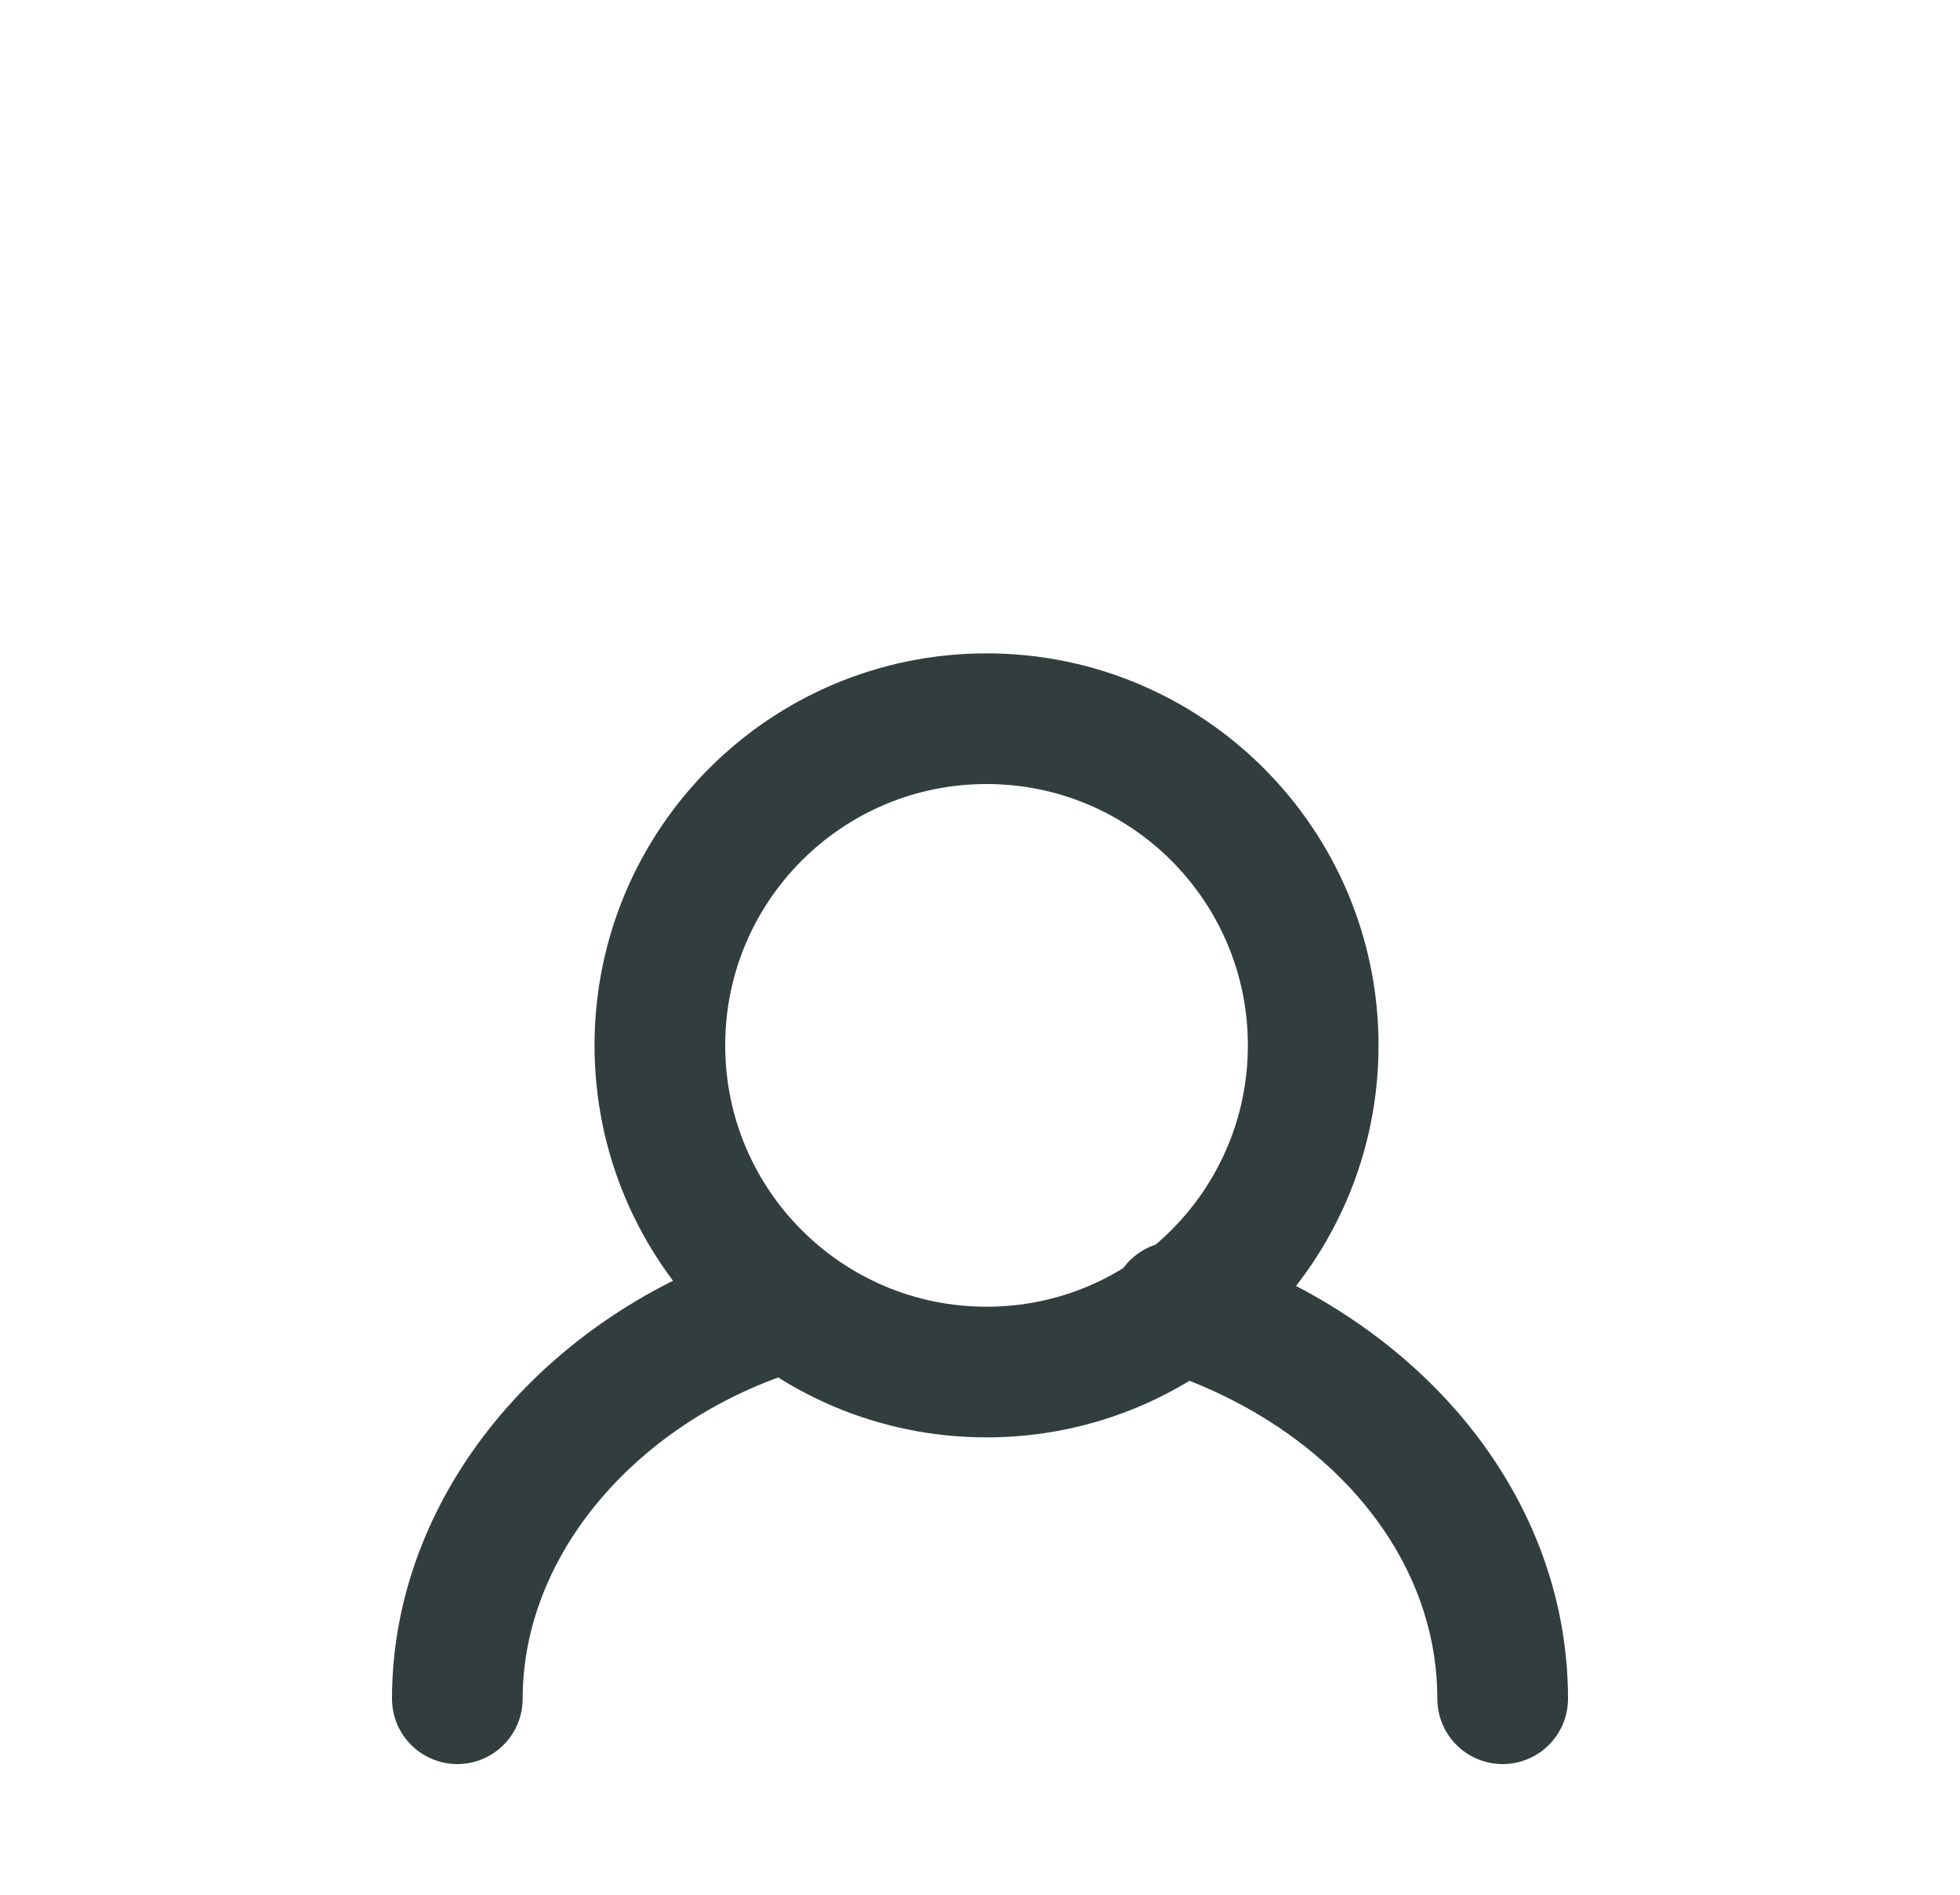 <svg width="30" height="29" viewBox="0 0 30 29" fill="none" xmlns="http://www.w3.org/2000/svg">
<g filter="url(#filter0_d)">
<path d="M23 22C23 19.29 20.966 16.939 18 16" stroke="#323D3E" stroke-width="2" stroke-miterlimit="10" stroke-linecap="round" stroke-linejoin="round"/>
<path d="M12 16C9.115 16.871 7 19.29 7 22" stroke="#323D3E" stroke-width="2" stroke-miterlimit="10" stroke-linecap="round" stroke-linejoin="round"/>
<path d="M15.1 17C17.861 17 20.1 14.761 20.1 12C20.1 9.239 17.861 7 15.1 7C12.338 7 10.1 9.239 10.1 12C10.1 14.761 12.338 17 15.1 17Z" stroke="#323D3E" stroke-width="2" stroke-miterlimit="10" stroke-linecap="round" stroke-linejoin="round"/>
</g>
<defs>
<filter id="filter0_d" x="-4" y="0" width="38" height="37" filterUnits="userSpaceOnUse" color-interpolation-filters="sRGB">
<feFlood flood-opacity="0" result="BackgroundImageFix"/>
<feColorMatrix in="SourceAlpha" type="matrix" values="0 0 0 0 0 0 0 0 0 0 0 0 0 0 0 0 0 0 127 0"/>
<feOffset dy="4"/>
<feGaussianBlur stdDeviation="2"/>
<feColorMatrix type="matrix" values="0 0 0 0 0 0 0 0 0 0 0 0 0 0 0 0 0 0 0.25 0"/>
<feBlend mode="normal" in2="BackgroundImageFix" result="effect1_dropShadow"/>
<feBlend mode="normal" in="SourceGraphic" in2="effect1_dropShadow" result="shape"/>
</filter>
</defs>
</svg>
